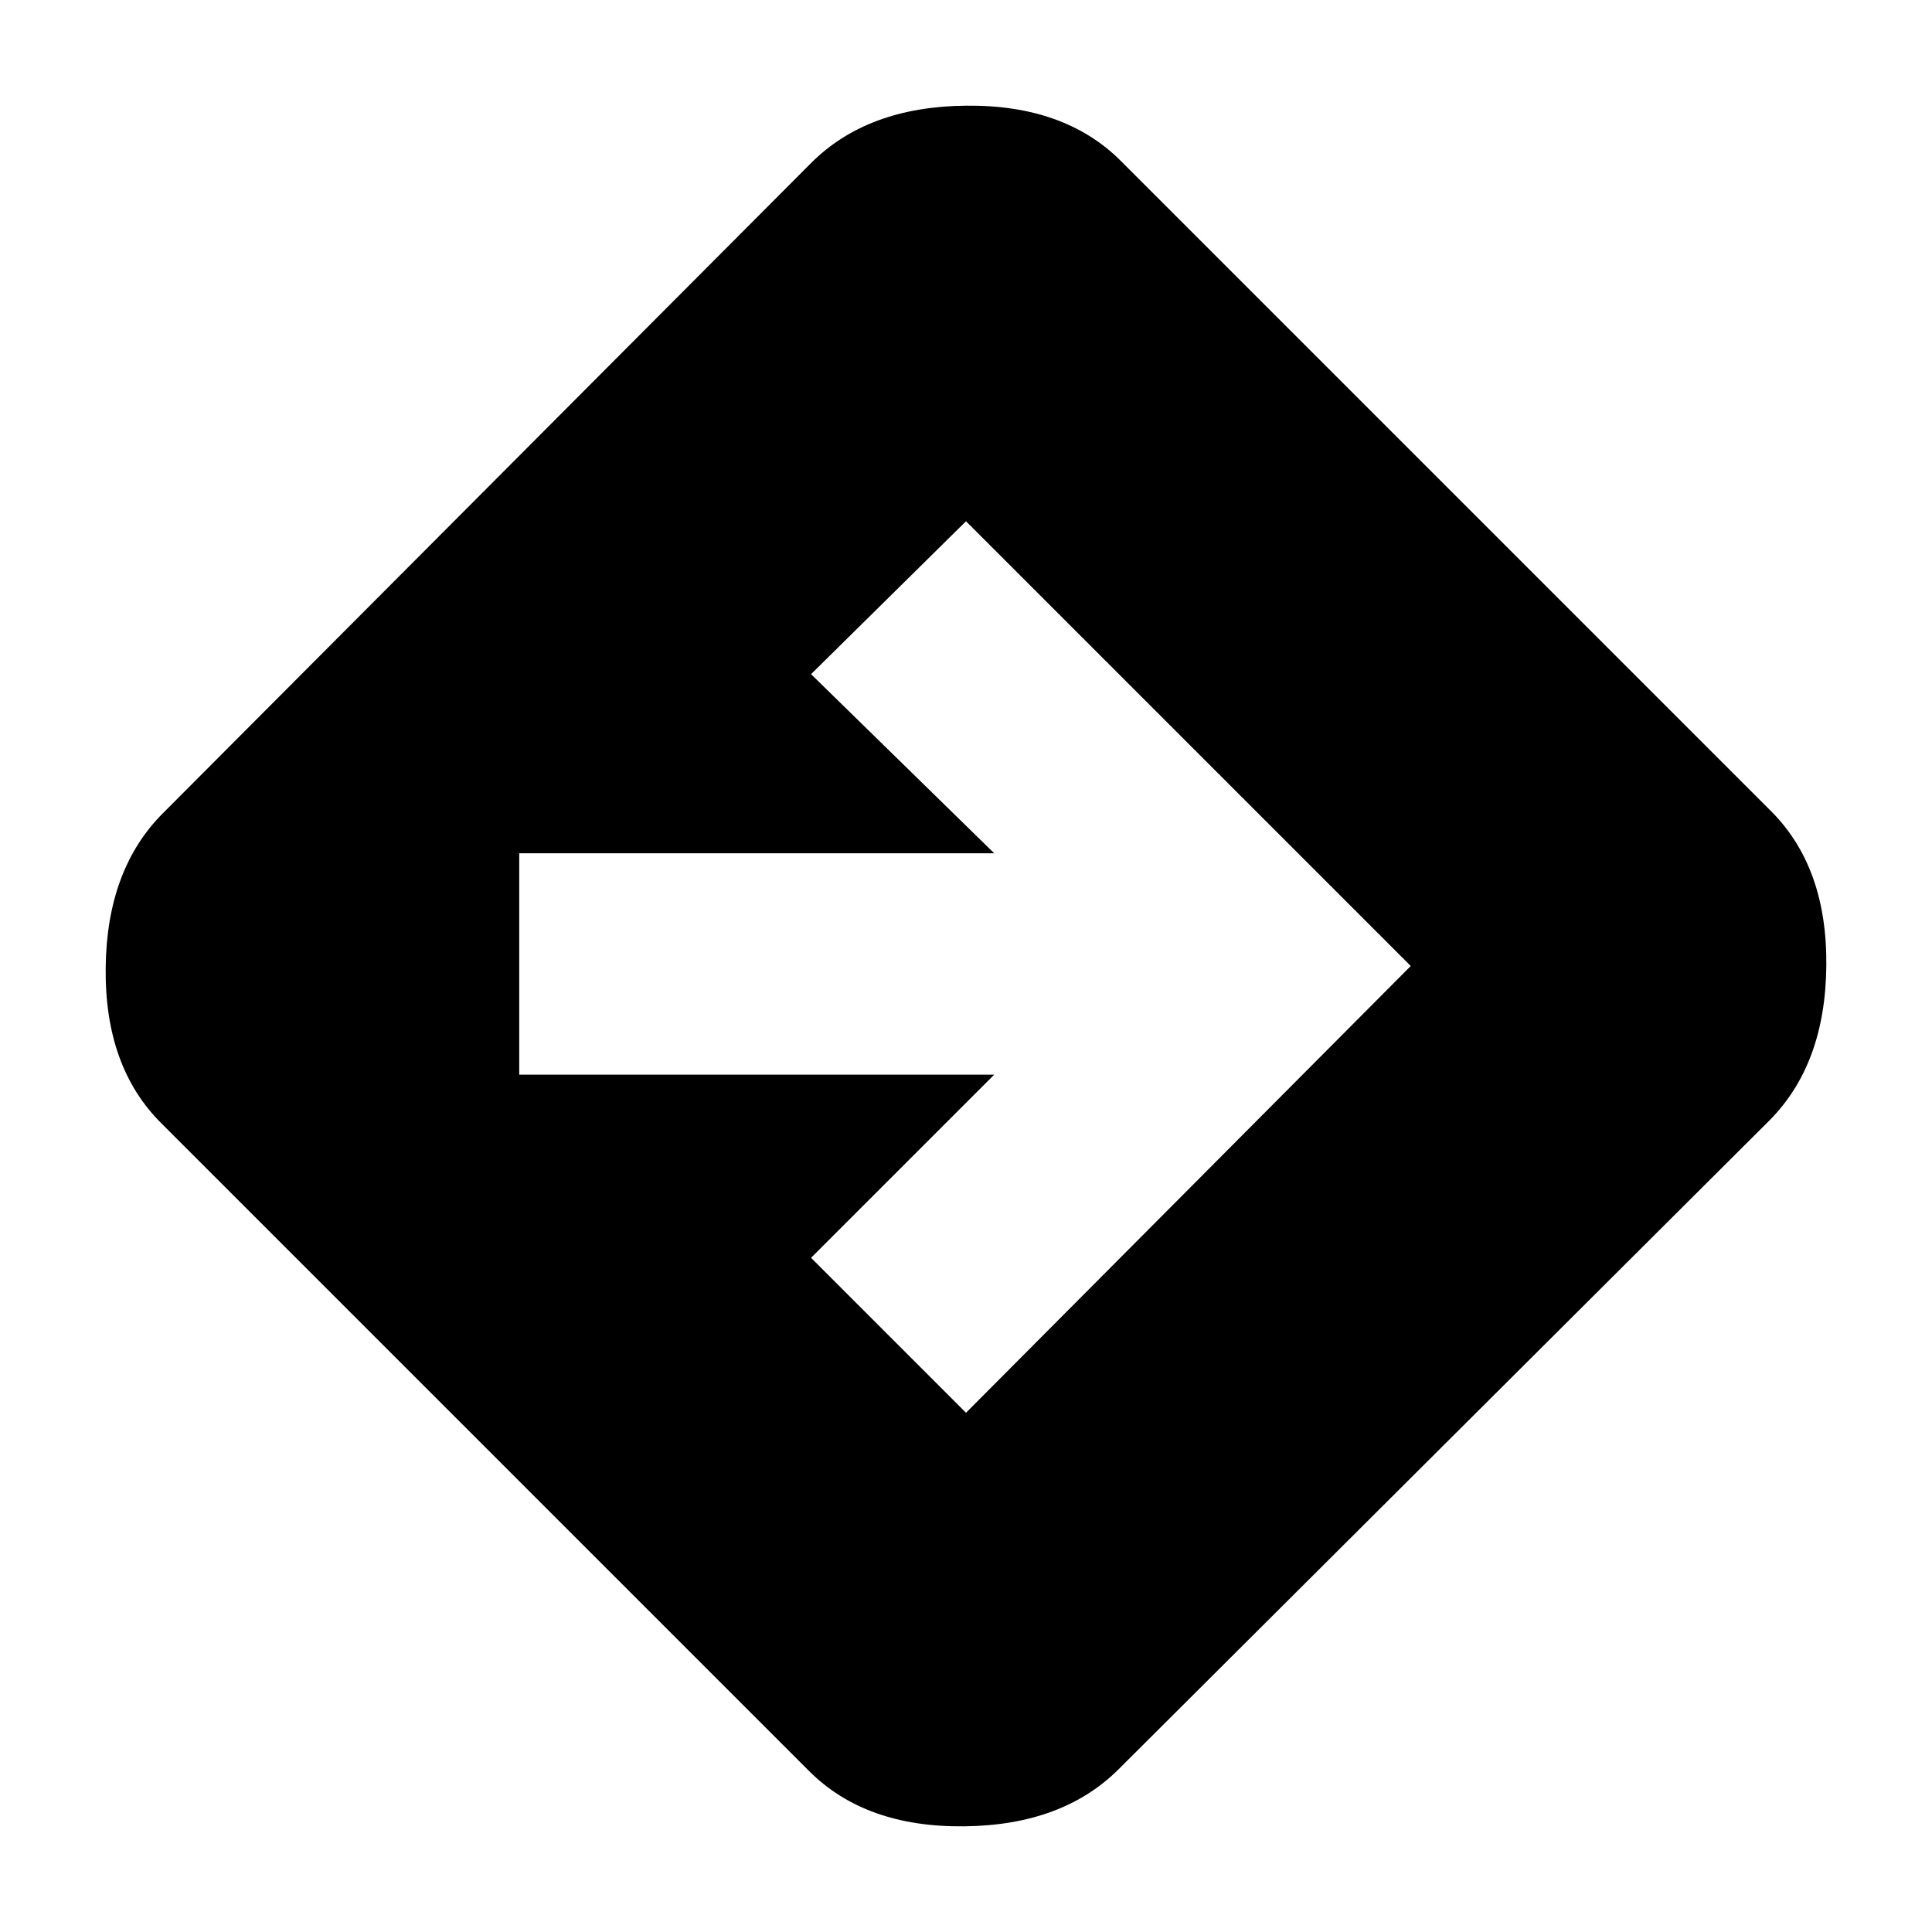 <svg xmlns="http://www.w3.org/2000/svg" height="20" width="20"><path d="M10 14.625 14.604 10 10 5.396 8.396 6.979 10.292 8.833H5.375V11.125H10.292L8.396 13.021ZM8.375 18.333 1.667 11.625Q1.083 11.042 1.094 10.021Q1.104 9 1.688 8.417L8.396 1.688Q8.979 1.104 10 1.094Q11.021 1.083 11.604 1.667L18.333 8.396Q18.917 8.979 18.906 10Q18.896 11.021 18.312 11.604L11.583 18.312Q11 18.896 9.979 18.906Q8.958 18.917 8.375 18.333Z"/></svg>